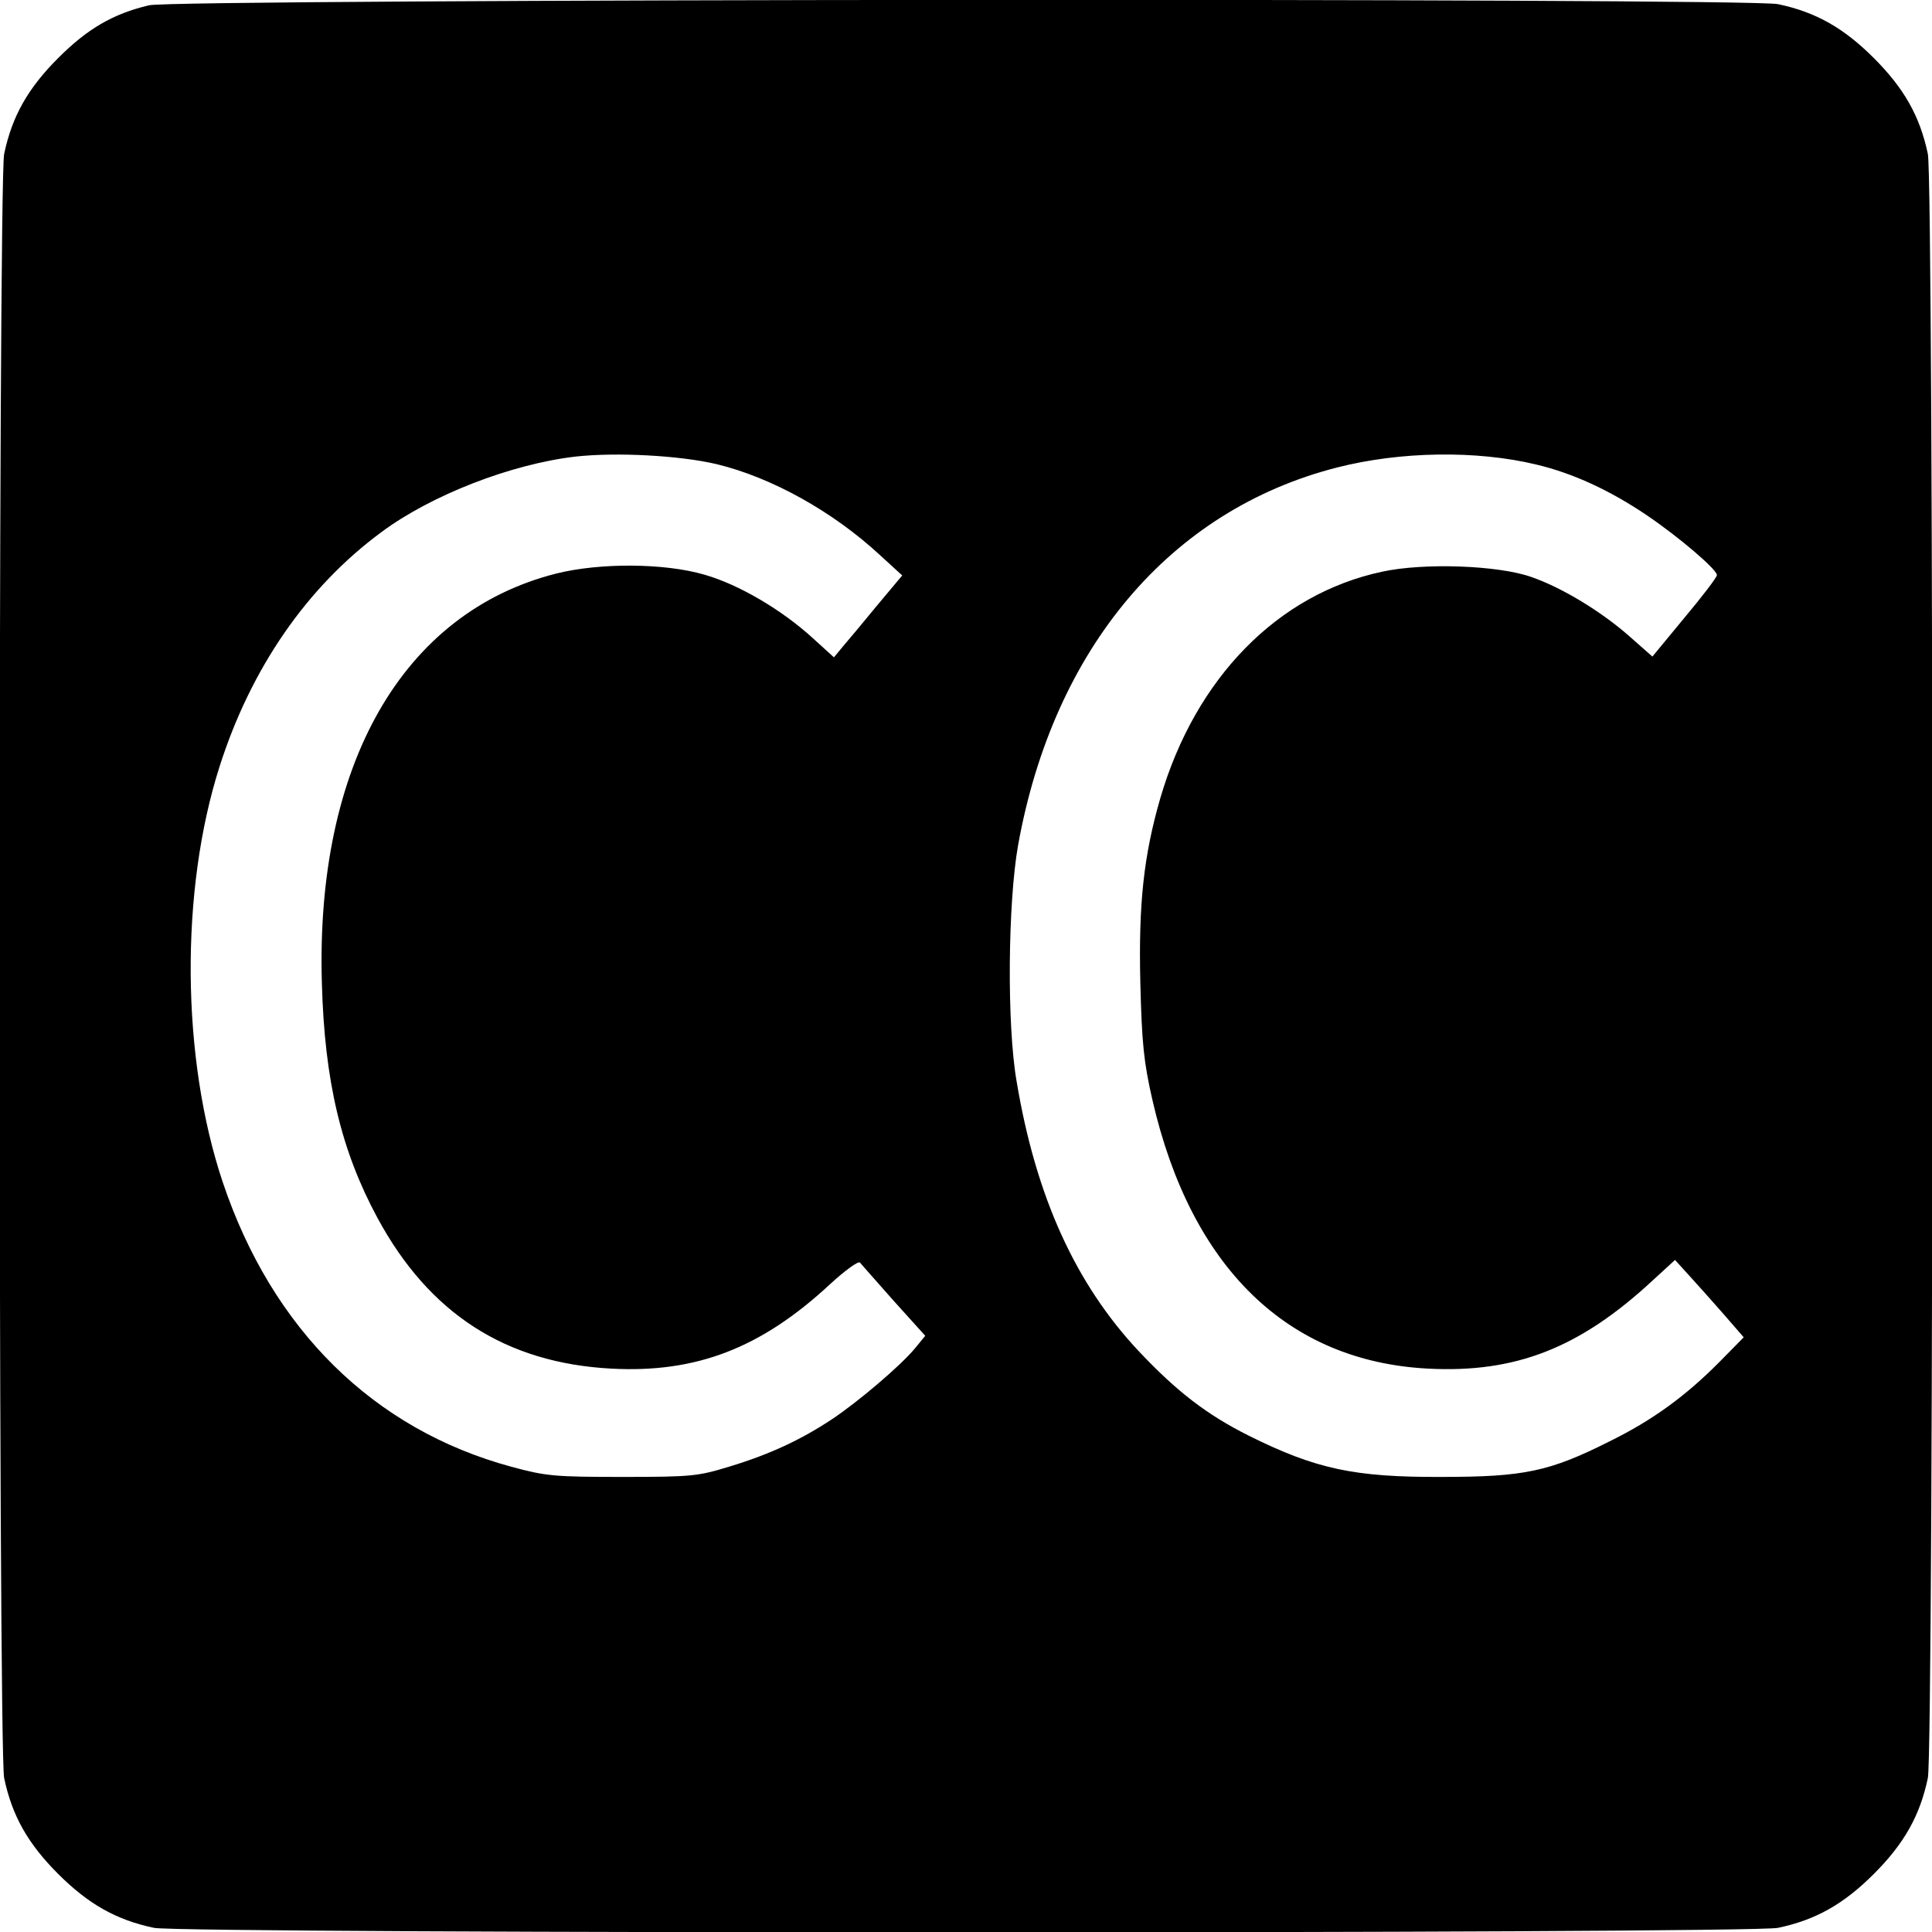 <?xml version="1.0" standalone="no"?>
<!DOCTYPE svg PUBLIC "-//W3C//DTD SVG 20010904//EN"
 "http://www.w3.org/TR/2001/REC-SVG-20010904/DTD/svg10.dtd">
<svg version="1.0" xmlns="http://www.w3.org/2000/svg"
 width="512pt" height="512pt" viewBox="0 0 512 512"
 preserveAspectRatio="xMidYMid meet">
<g transform="translate(0,512) scale(0.1,-0.1)"
fill="#000000" stroke="none">
<path d="M395 5106 c-97 -23 -164 -63 -241 -140 -80 -80 -122 -154 -143 -254
-16 -75 -16 -4229 0 -4304 21 -100 63 -174 143 -254 80 -80 154 -122 254 -143
75 -16 4229 -16 4304 0 100 21 174 63 254 143 80 80 122 154 143 254 16 75 16
4229 0 4304 -21 100 -63 174 -143 254 -80 80 -154 122 -254 143 -79 17 -4248
14 -4317 -3z m1504 -1216 c145 -35 308 -125 434 -242 l58 -53 -67 -80 c-36
-44 -77 -93 -90 -108 l-24 -29 -55 50 c-83 76 -197 143 -288 169 -106 31 -277
32 -393 3 -407 -103 -638 -507 -621 -1085 7 -260 51 -444 147 -622 137 -254
340 -385 620 -400 225 -12 397 54 580 224 39 36 75 62 79 57 4 -5 45 -51 90
-102 l83 -92 -27 -33 c-39 -47 -151 -142 -220 -188 -83 -55 -165 -93 -270
-125 -85 -26 -100 -28 -285 -28 -180 0 -203 2 -295 27 -365 99 -634 364 -765
755 -110 329 -113 773 -8 1101 83 260 231 475 429 621 132 98 343 180 514 200
109 12 276 3 374 -20z m2172 -1 c97 -23 195 -68 294 -135 84 -57 185 -143 185
-158 0 -6 -39 -57 -86 -113 l-85 -103 -60 53 c-76 67 -180 130 -261 158 -88
31 -285 38 -395 14 -277 -59 -495 -282 -588 -600 -44 -152 -58 -280 -53 -489
4 -161 9 -210 32 -311 102 -444 358 -693 731 -712 232 -12 402 55 594 233 l60
55 39 -43 c22 -24 63 -70 91 -102 l52 -60 -63 -64 c-91 -92 -179 -156 -293
-212 -159 -80 -226 -94 -445 -94 -231 -1 -333 21 -510 109 -112 56 -191 117
-292 224 -168 179 -273 410 -324 716 -26 150 -23 472 4 625 94 522 403 888
845 1001 168 43 370 46 528 8z"/>
</g>
</svg>
